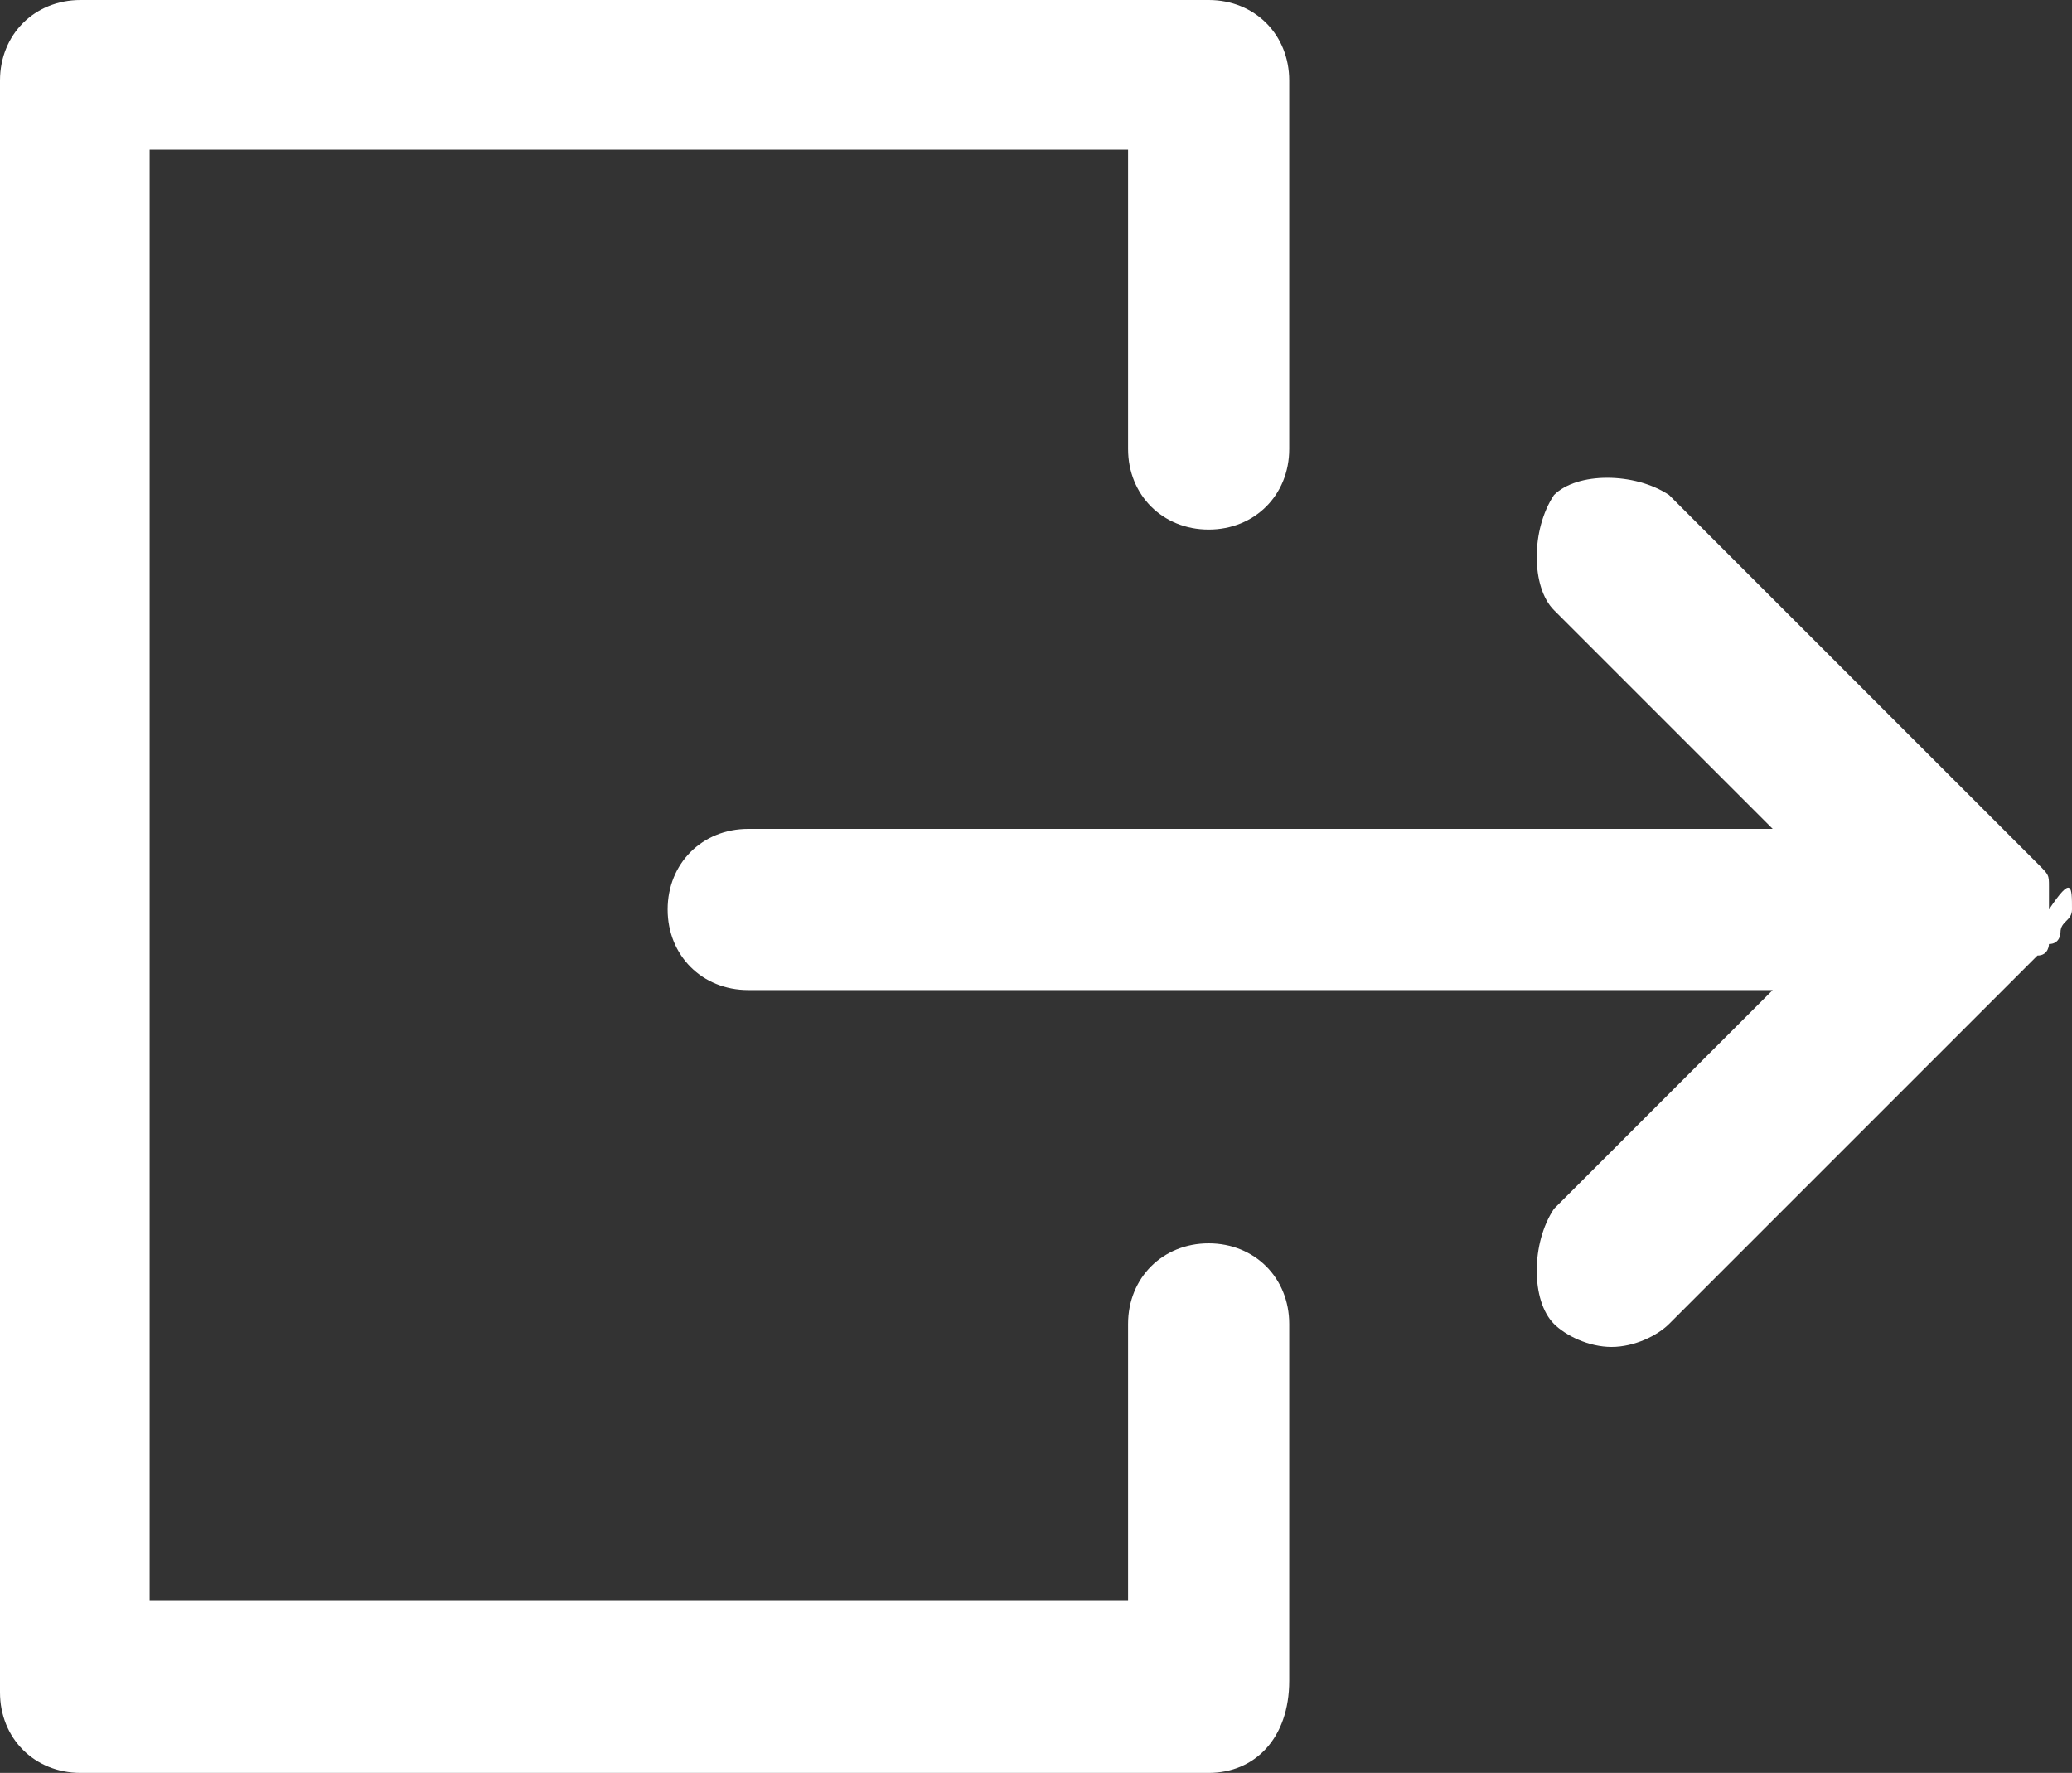 <?xml version="1.0" encoding="utf-8"?>
<!-- Generator: Adobe Illustrator 19.1.0, SVG Export Plug-In . SVG Version: 6.00 Build 0)  -->
<svg version="1.1" id="Layer_1" xmlns="http://www.w3.org/2000/svg" xmlns:xlink="http://www.w3.org/1999/xlink" x="0px" y="0px"
	 width="18px" height="15.4px" viewBox="180.1 747.8 18 15.4" style="enable-background:new 180.1 747.8 18 15.4;"
	 xml:space="preserve">
<rect x="180.1" y="747.8" width="18" height="15.4" fill="#333333" stroke="none"/>
<style type="text/css">
	.st0{fill:#FFFFFF;}
</style>
<g>
	<path class="st0" d="M190.6,763.2h-9.8c-0.4,0-0.7-0.3-0.7-0.7v-14c0-0.4,0.3-0.7,0.7-0.7h9.8c0.4,0,0.7,0.3,0.7,0.7v3.2
		c0,0.4-0.3,0.7-0.7,0.7s-0.7-0.3-0.7-0.7v-2.6h-8.5v12.6h8.5v-2.4c0-0.4,0.3-0.7,0.7-0.7s0.7,0.3,0.7,0.7v3.1
		C191.3,762.9,191,763.2,190.6,763.2z"/>
</g>
<g>
	<g>
		<path class="st0" d="M198.1,755.7L198.1,755.7c0,0.1-0.1,0.1-0.1,0.2c0,0,0,0.1-0.1,0.1c0,0,0,0.1-0.1,0.1l-3.2,3.2
			c-0.1,0.1-0.3,0.2-0.5,0.2s-0.4-0.1-0.5-0.2c-0.2-0.2-0.2-0.7,0-1l1.9-1.9h-8.9c-0.4,0-0.7-0.3-0.7-0.7s0.3-0.7,0.7-0.7h8.9
			l-1.9-1.9c-0.2-0.2-0.2-0.7,0-1c0.2-0.2,0.7-0.2,1,0l3.2,3.2c0.1,0.1,0.1,0.1,0.1,0.2v0.1l0,0c0,0,0,0,0,0.1
			C198.1,755.4,198.1,755.5,198.1,755.7z"/>
	</g>
</g>
</svg>
